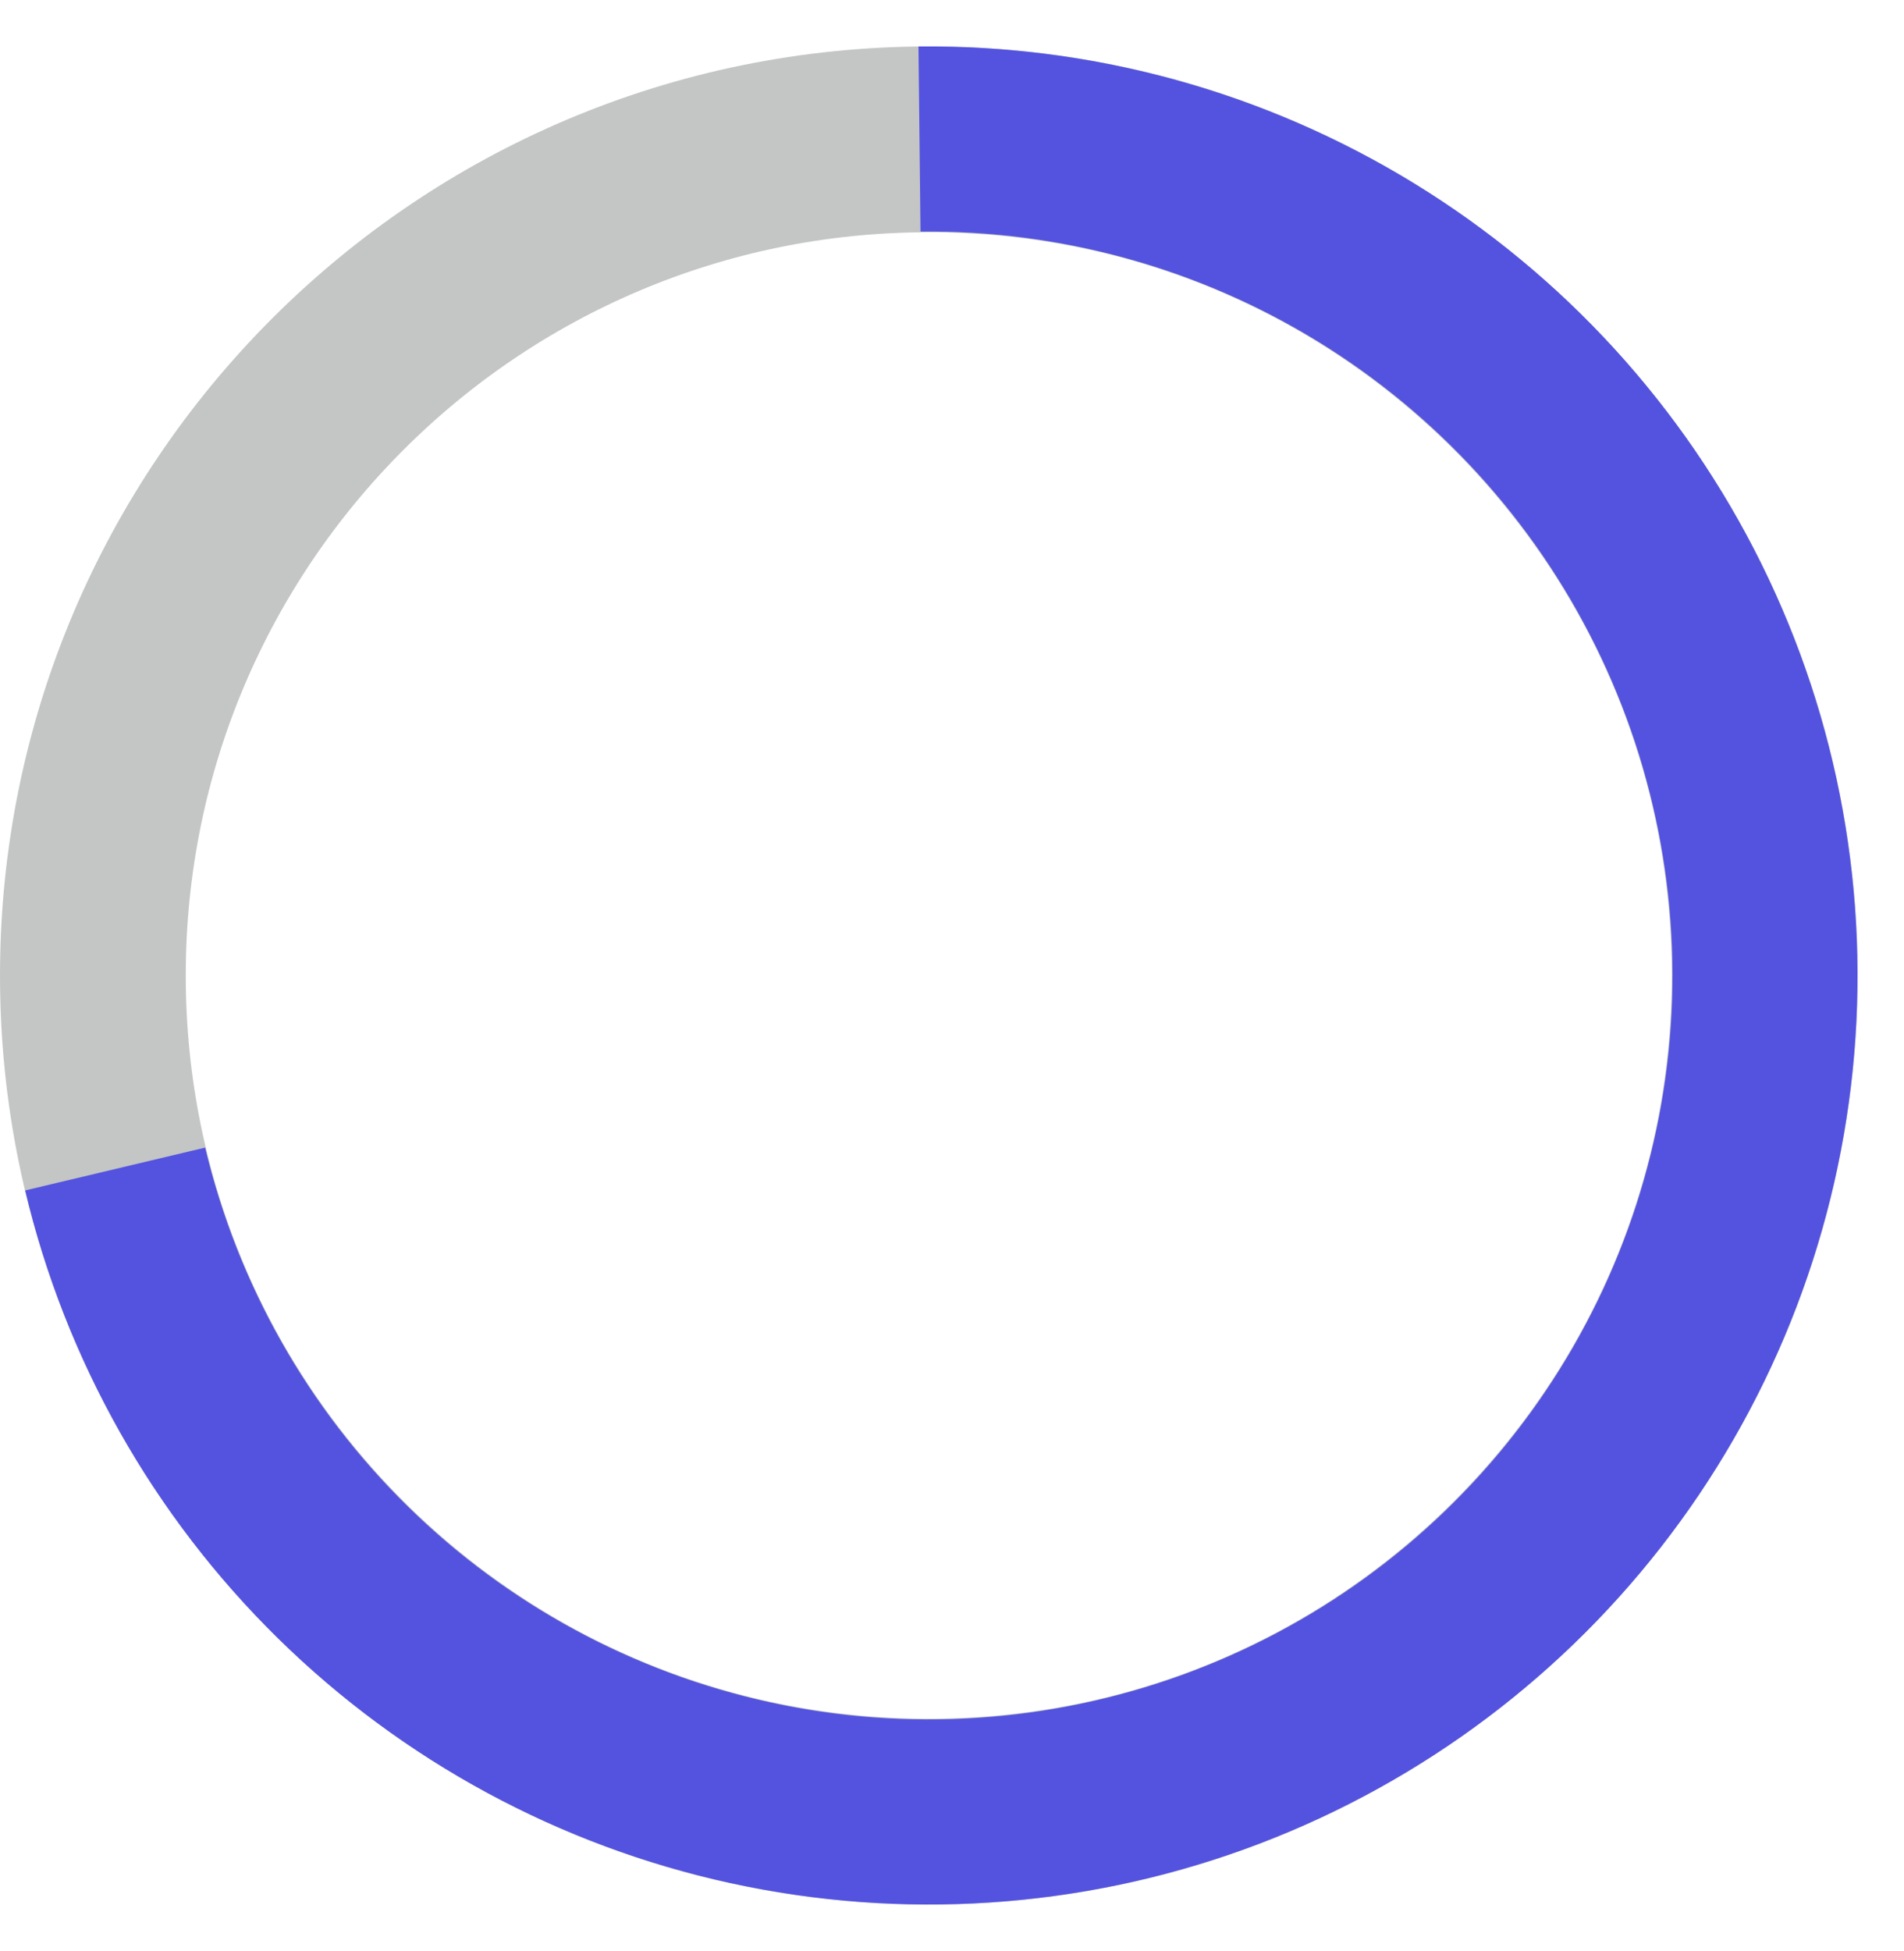 <svg width="41" height="42" viewBox="0 0 41 42" fill="none" xmlns="http://www.w3.org/2000/svg">
<path d="M20 39C29.941 39 38 30.941 38 21C38 11.059 29.941 3 20 3C10.059 3 2 11.059 2 21C2 30.941 10.059 39 20 39Z" stroke="#C4C5C5" stroke-width="4"/>
<path d="M19.778 1.001C23.544 0.959 27.245 1.982 30.456 3.951C33.667 5.92 36.256 8.756 37.926 12.132C39.596 15.508 40.279 19.287 39.896 23.034C39.513 26.781 38.08 30.343 35.761 33.312C33.443 36.28 30.333 38.533 26.79 39.812C23.248 41.091 19.416 41.343 15.736 40.54C12.056 39.737 8.678 37.912 5.99 35.273C3.302 32.635 1.414 29.291 0.542 25.627L4.418 24.705C5.116 27.64 6.628 30.317 8.781 32.43C10.933 34.543 13.639 36.005 16.585 36.648C19.532 37.291 22.601 37.088 25.438 36.064C28.275 35.04 30.765 33.236 32.621 30.859C34.478 28.482 35.626 25.629 35.932 22.629C36.239 19.628 35.692 16.602 34.355 13.899C33.018 11.195 30.944 8.924 28.373 7.347C25.802 5.771 22.838 4.952 19.822 4.985L19.778 1.001Z" fill="#5453E0"/>
</svg>

